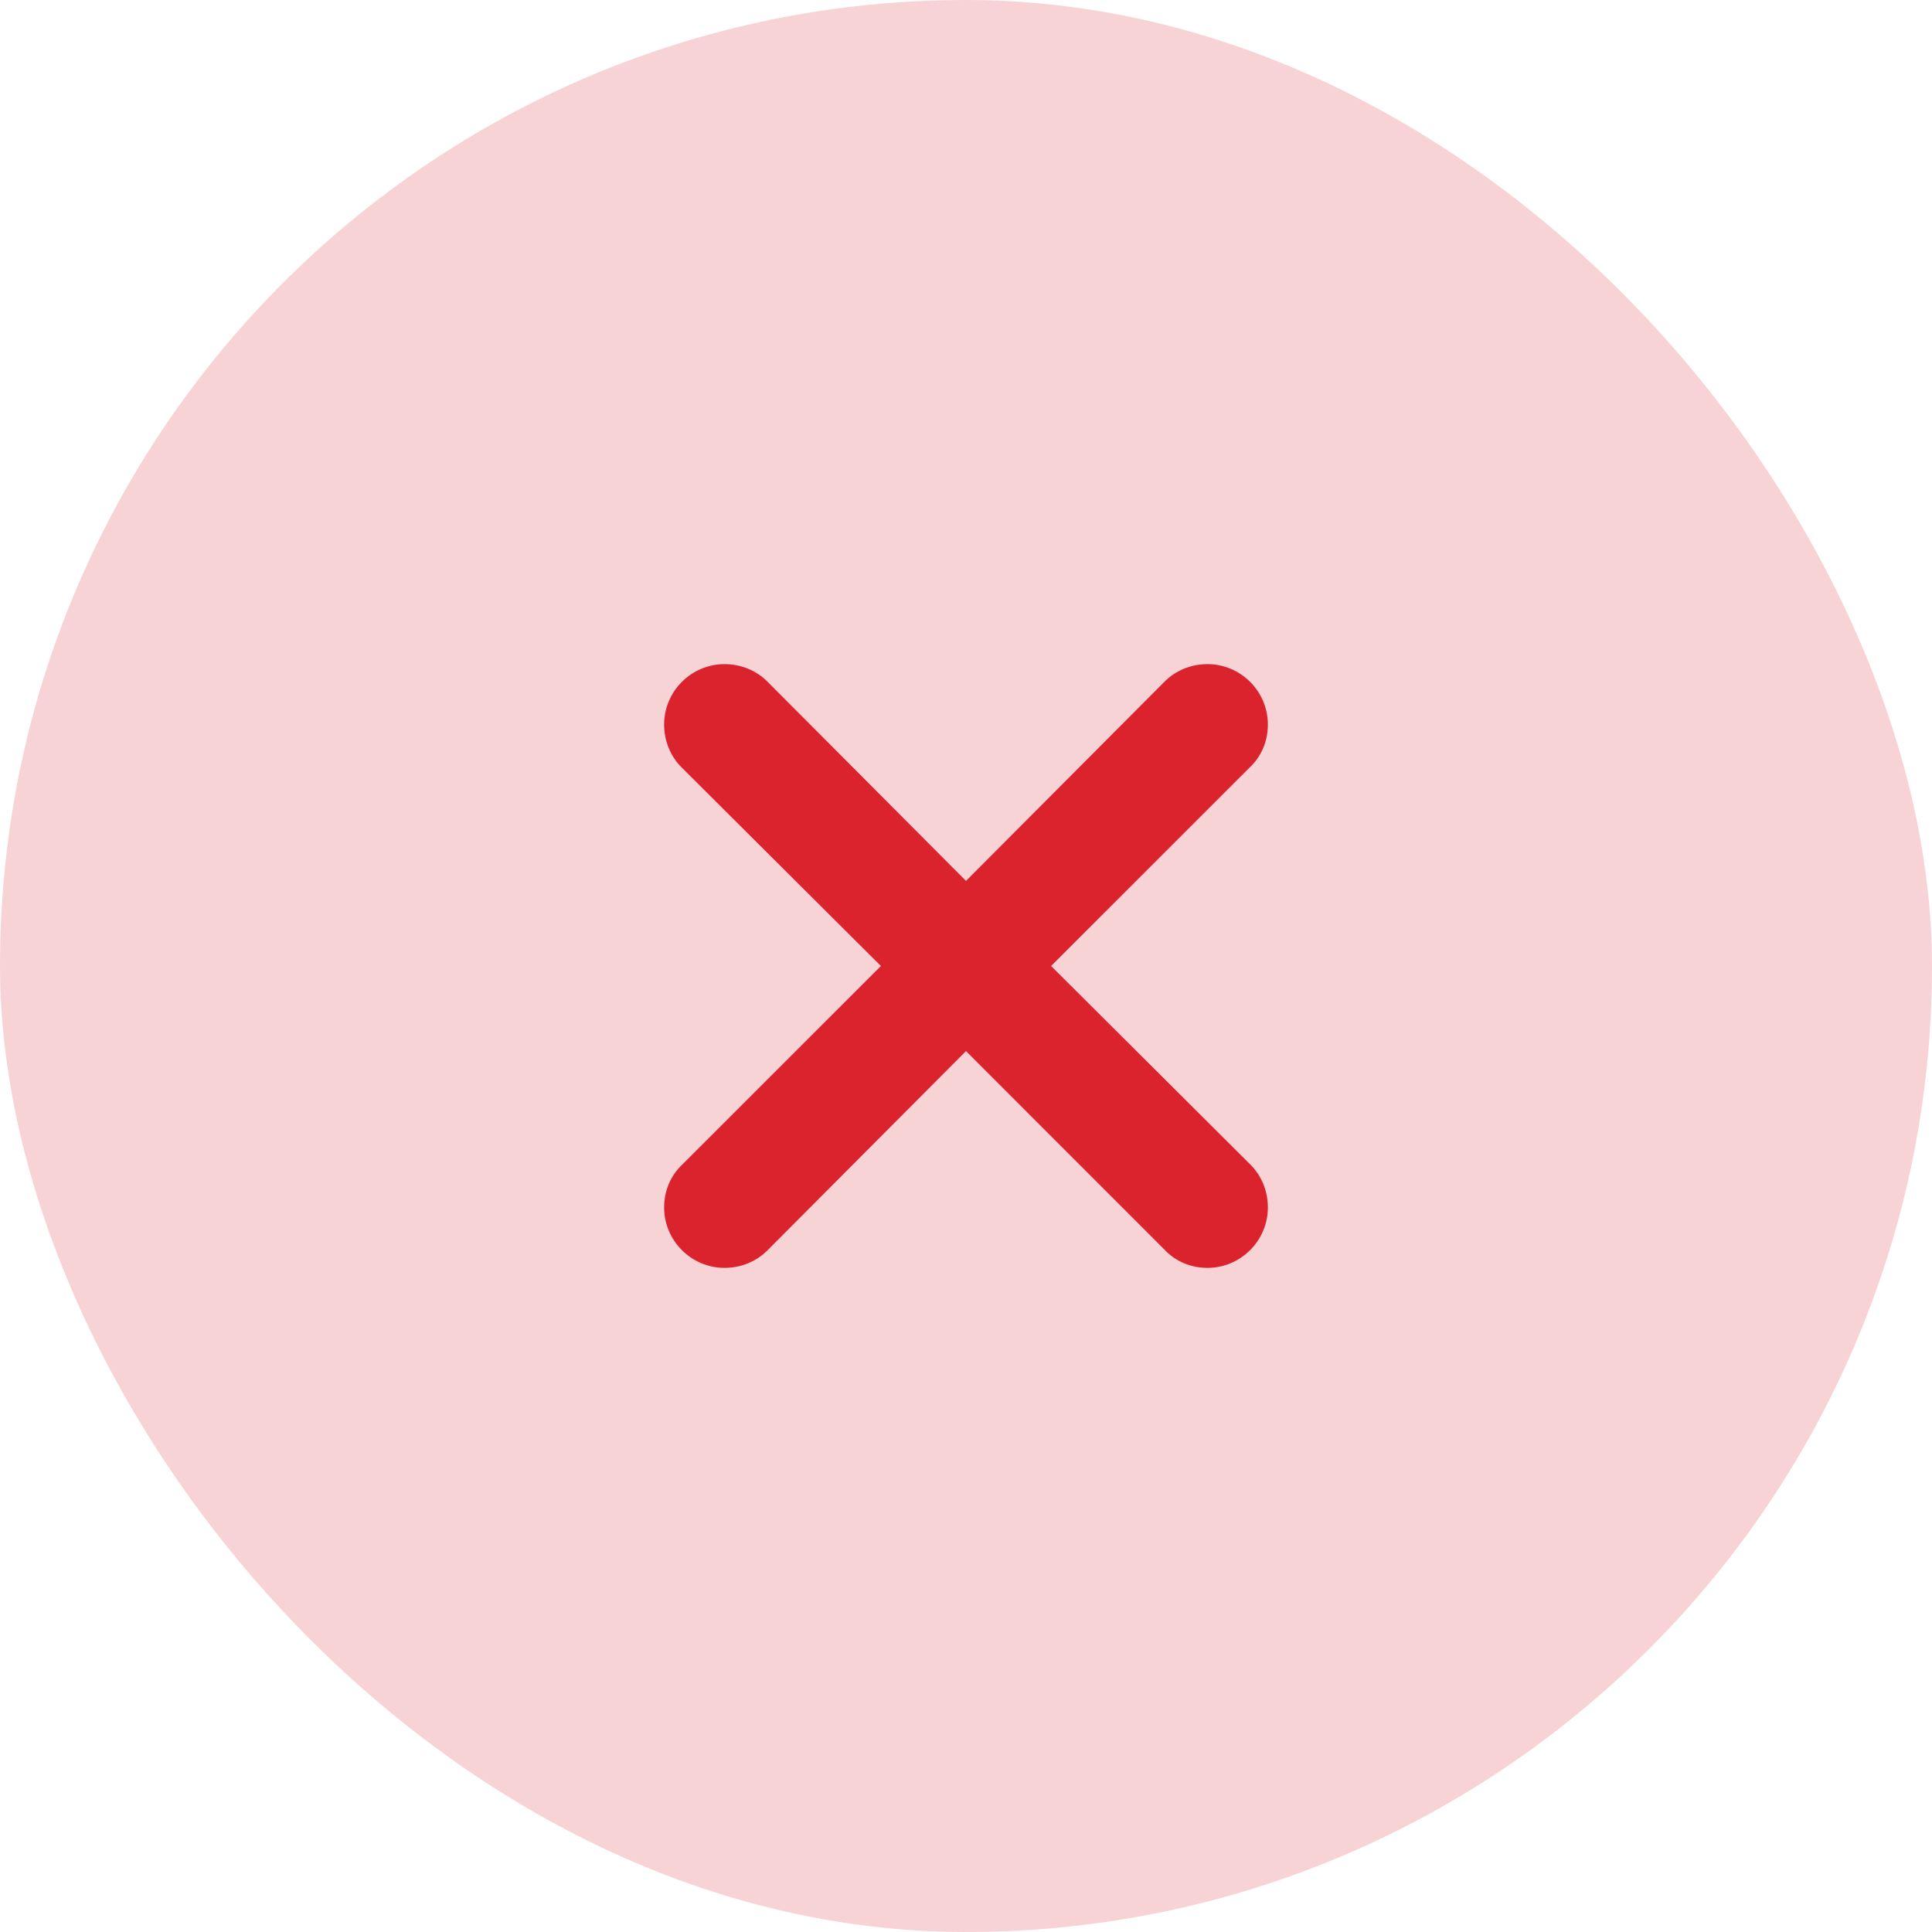 <svg width="24" height="24" viewBox="0 0 24 24" fill="none" xmlns="http://www.w3.org/2000/svg">
<rect width="24" height="24" rx="12" fill="#F8D3D5"/>
<path d="M13.057 12L15.525 9.533C15.668 9.398 15.75 9.21 15.75 9C15.75 8.588 15.412 8.25 15 8.25C14.79 8.25 14.602 8.332 14.467 8.467L12 10.943L9.533 8.467C9.398 8.332 9.21 8.25 9 8.25C8.588 8.25 8.25 8.588 8.25 9C8.25 9.21 8.332 9.398 8.467 9.533L10.943 12L8.475 14.467C8.332 14.602 8.25 14.79 8.25 15C8.25 15.412 8.588 15.75 9 15.75C9.21 15.75 9.398 15.668 9.533 15.533L12 13.057L14.467 15.525C14.602 15.668 14.79 15.75 15 15.75C15.412 15.75 15.75 15.412 15.75 15C15.75 14.79 15.668 14.602 15.533 14.467L13.057 12Z" fill="#DB232E"/>
<mask id="mask0" mask-type="alpha" maskUnits="userSpaceOnUse" x="8" y="8" width="8" height="8">
<path d="M13.057 12L15.525 9.533C15.668 9.398 15.75 9.21 15.75 9C15.75 8.588 15.412 8.25 15 8.25C14.79 8.25 14.602 8.332 14.467 8.467L12 10.943L9.533 8.467C9.398 8.332 9.21 8.25 9 8.25C8.588 8.25 8.25 8.588 8.25 9C8.25 9.21 8.332 9.398 8.467 9.533L10.943 12L8.475 14.467C8.332 14.602 8.25 14.79 8.25 15C8.25 15.412 8.588 15.75 9 15.75C9.21 15.75 9.398 15.668 9.533 15.533L12 13.057L14.467 15.525C14.602 15.668 14.79 15.75 15 15.75C15.412 15.75 15.75 15.412 15.75 15C15.75 14.79 15.668 14.602 15.533 14.467L13.057 12Z" fill="white"/>
</mask>
<g mask="url(#mask0)">
</g>
</svg>
